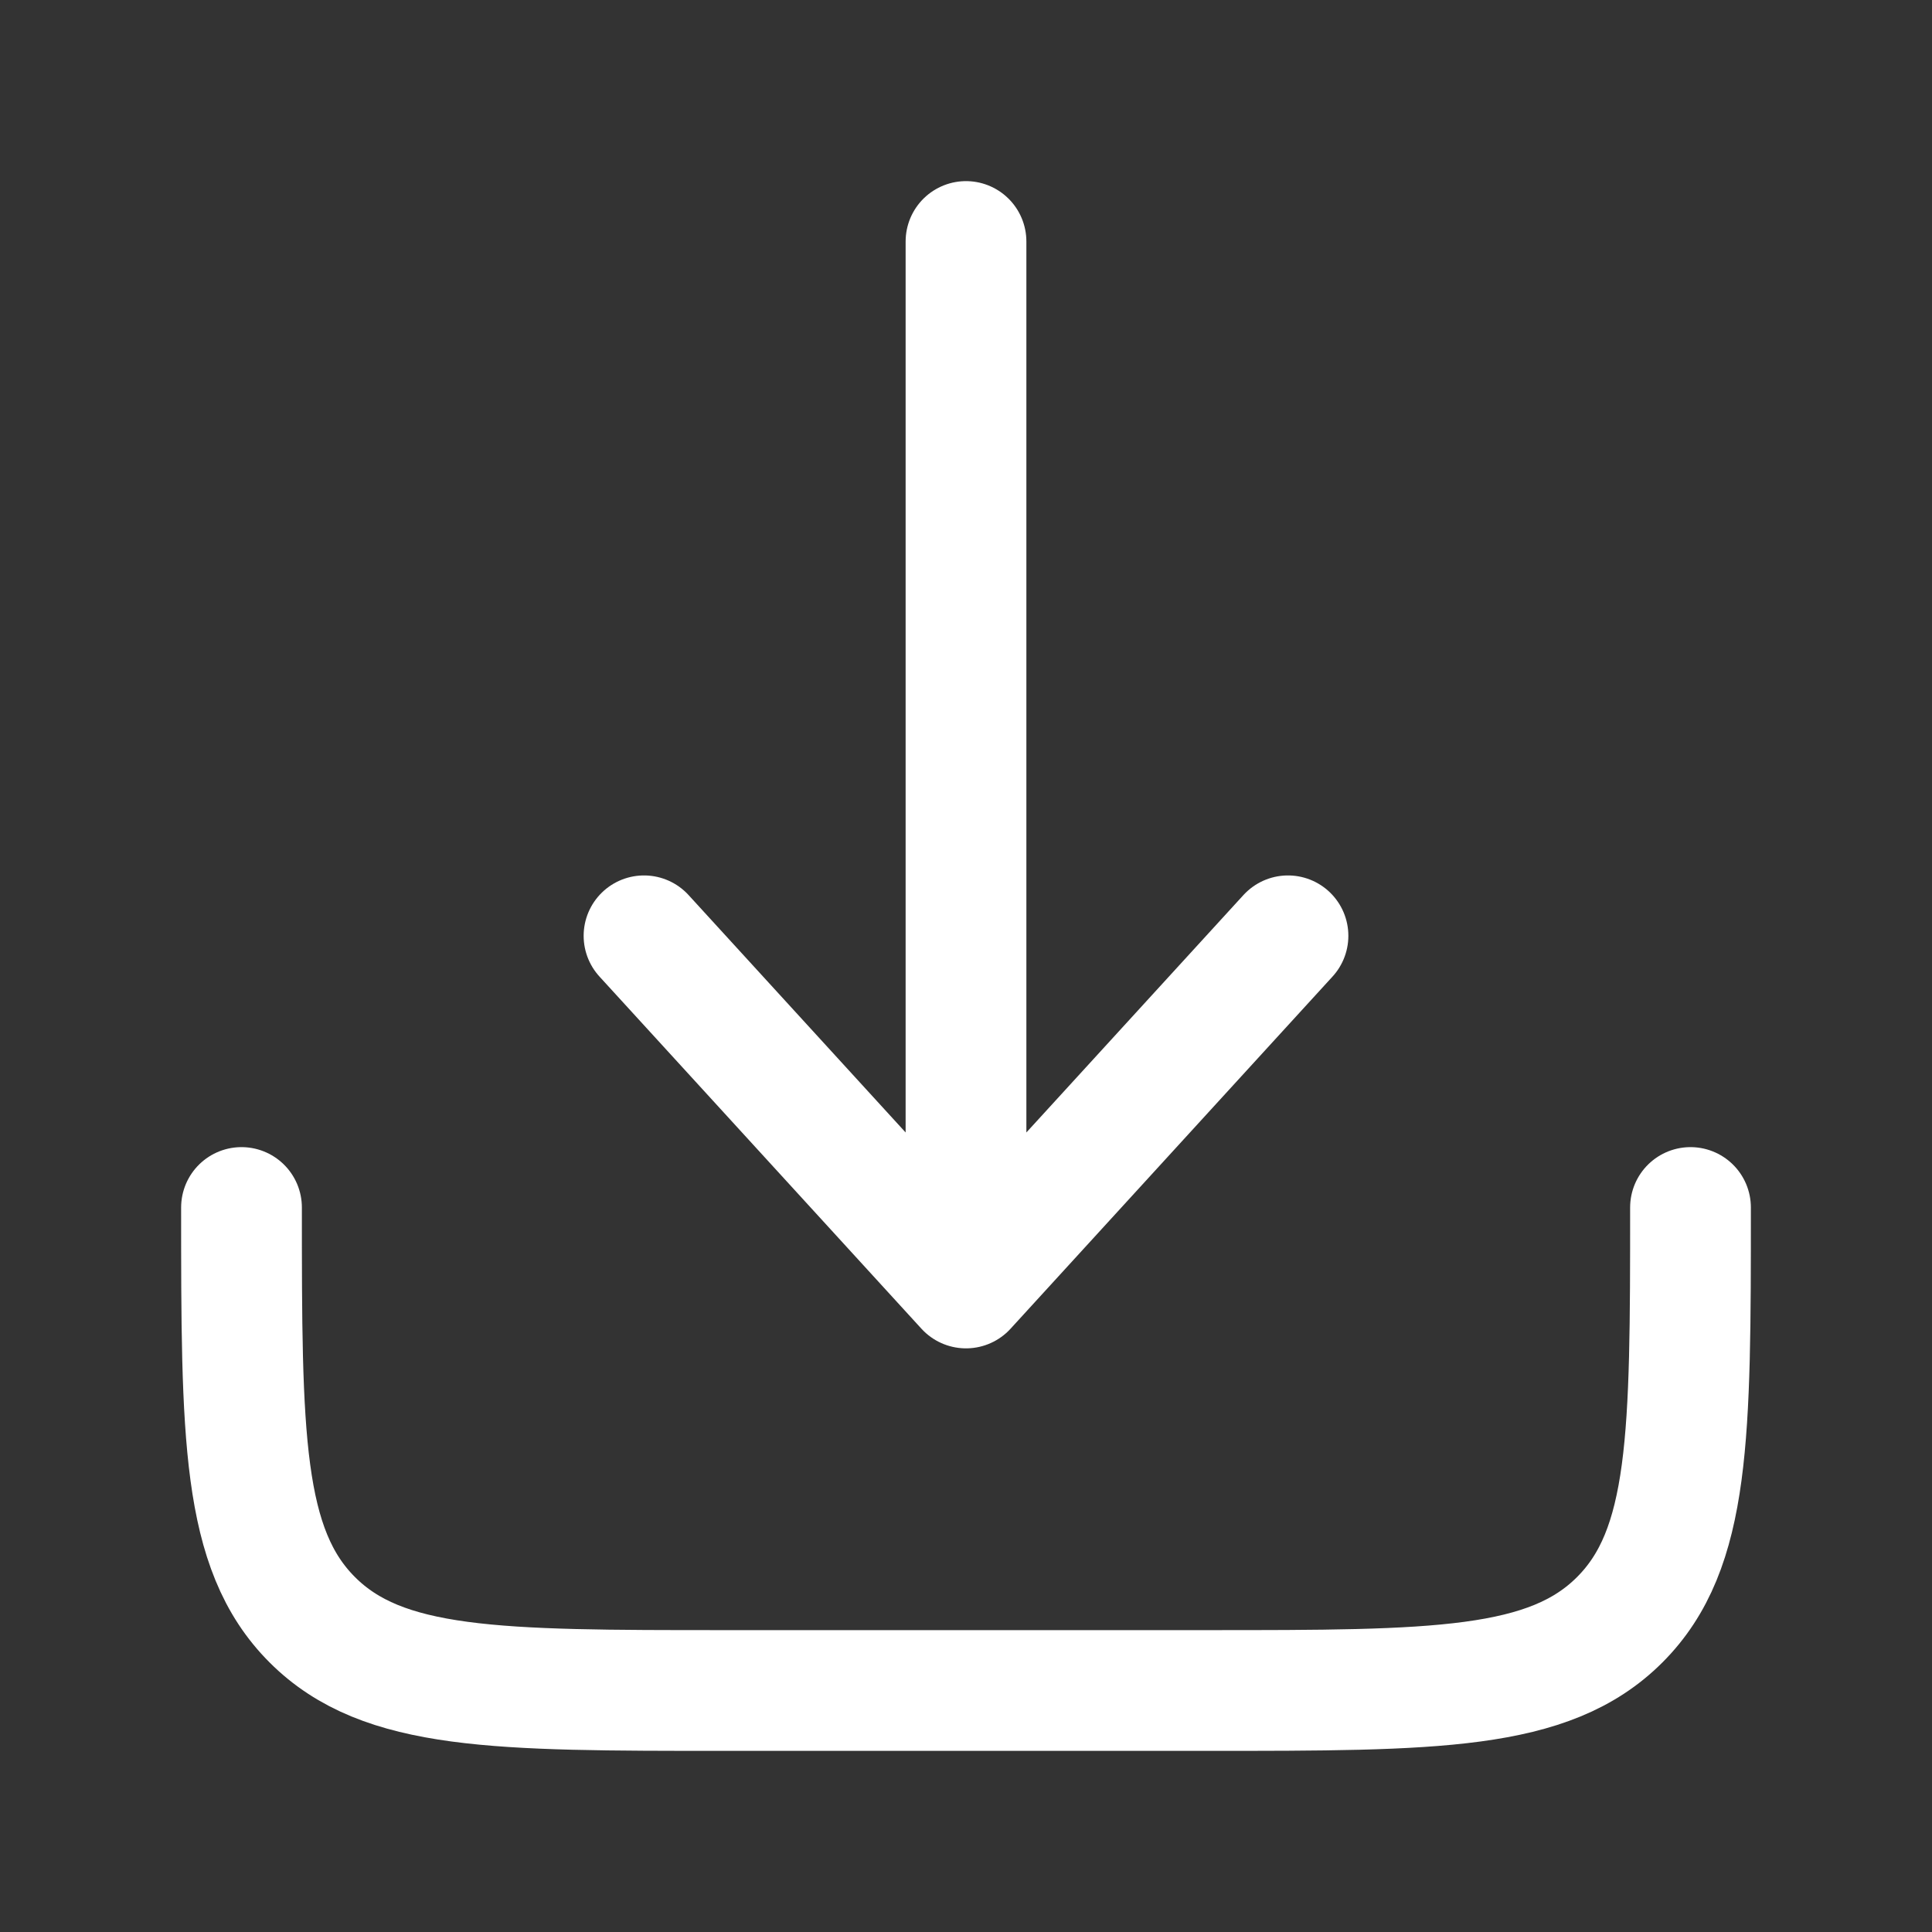 <svg width="32" height="32" viewBox="0 0 32 32" fill="none" xmlns="http://www.w3.org/2000/svg"><rect x="0" y="0" width="32" height="32" fill="#333333" stroke="none"/><path d="M4 20c0 3.771 0 5.657 1.172 6.828C6.343 28 8.229 28 12 28h8c3.771 0 5.657 0 6.828 -1.172C28 25.657 28 23.771 28 20M16 4v17.333m0 0 5.333 -5.833M16 21.333l-5.333 -5.833" stroke="white" stroke-width="2" stroke-linecap="round" stroke-linejoin="round"/></svg>
